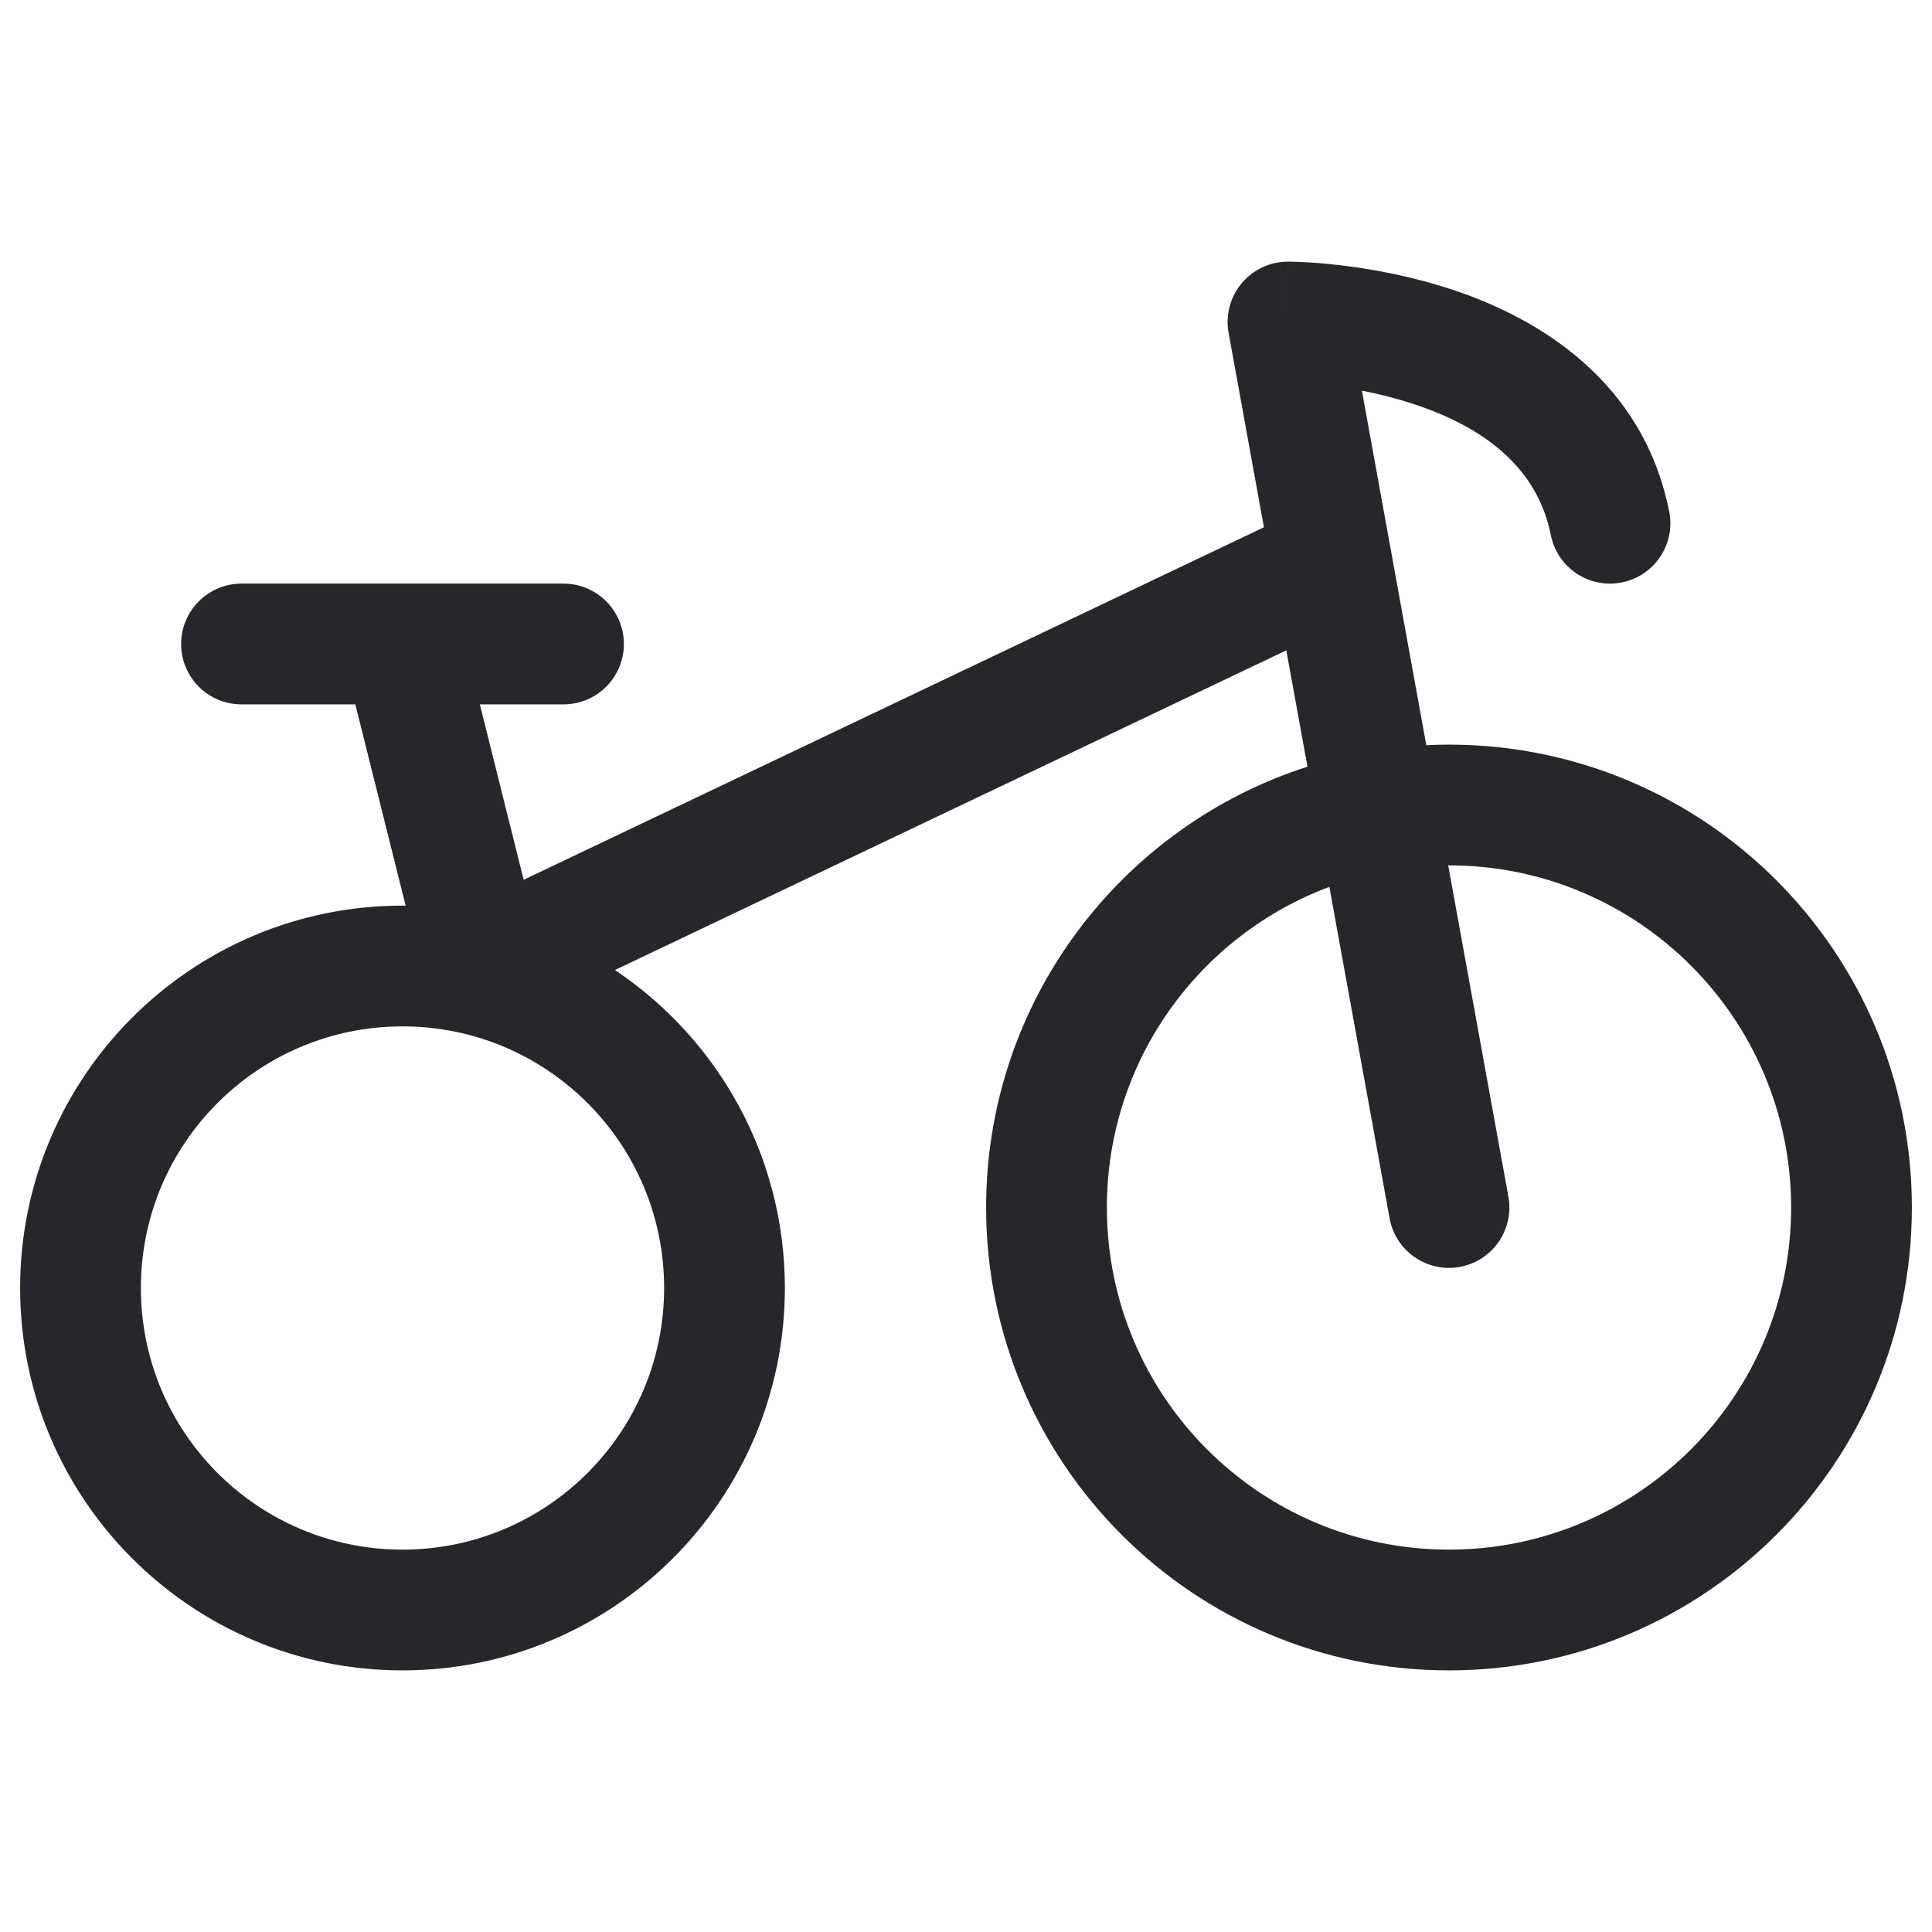 <svg width="24" height="24" viewBox="0 0 24 24" fill="none" xmlns="http://www.w3.org/2000/svg">
<path fill-rule="evenodd" clip-rule="evenodd" d="M16 3.25V4C16 3.25 16 3.25 16.001 3.25L16.001 3.25L16.003 3.25L16.007 3.25L16.019 3.25L16.057 3.251C16.089 3.252 16.134 3.253 16.189 3.256C16.3 3.261 16.455 3.272 16.641 3.294C17.011 3.337 17.518 3.424 18.05 3.601C19.091 3.948 20.407 4.713 20.735 6.353C20.817 6.759 20.553 7.154 20.147 7.235C19.741 7.317 19.346 7.053 19.265 6.647C19.093 5.787 18.409 5.302 17.575 5.024C17.349 4.949 17.124 4.893 16.918 4.853L17.718 9.257C17.811 9.252 17.905 9.25 18 9.25C21.176 9.25 23.75 11.824 23.75 15C23.75 18.176 21.176 20.75 18 20.75C14.824 20.75 12.25 18.176 12.25 15C12.25 12.438 13.926 10.267 16.242 9.524L15.979 8.079L7.639 12.05C8.912 12.902 9.75 14.353 9.75 16C9.75 18.623 7.623 20.75 5 20.75C2.377 20.75 0.25 18.623 0.25 16C0.25 13.377 2.377 11.25 5 11.25C5.013 11.25 5.026 11.25 5.039 11.25L4.414 8.75H3C2.586 8.75 2.25 8.414 2.25 8C2.25 7.586 2.586 7.25 3 7.25H4.984C4.995 7.25 5.006 7.25 5.017 7.25H7C7.414 7.25 7.75 7.586 7.75 8C7.75 8.414 7.414 8.75 7 8.75H5.961L6.505 10.929L15.701 6.55L15.262 4.134C15.222 3.915 15.282 3.69 15.424 3.519C15.567 3.349 15.778 3.25 16 3.25ZM16.514 11.017C14.899 11.62 13.75 13.176 13.75 15C13.75 17.347 15.653 19.25 18 19.25C20.347 19.25 22.25 17.347 22.25 15C22.25 12.653 20.347 10.75 18 10.75C17.997 10.75 17.993 10.75 17.99 10.75L18.738 14.866C18.812 15.273 18.542 15.664 18.134 15.738C17.727 15.812 17.336 15.542 17.262 15.134L16.514 11.017ZM5 12.75C3.205 12.75 1.75 14.205 1.75 16C1.75 17.795 3.205 19.25 5 19.25C6.795 19.25 8.25 17.795 8.25 16C8.25 14.205 6.795 12.75 5 12.75Z" fill="#26272B"/>
</svg>
